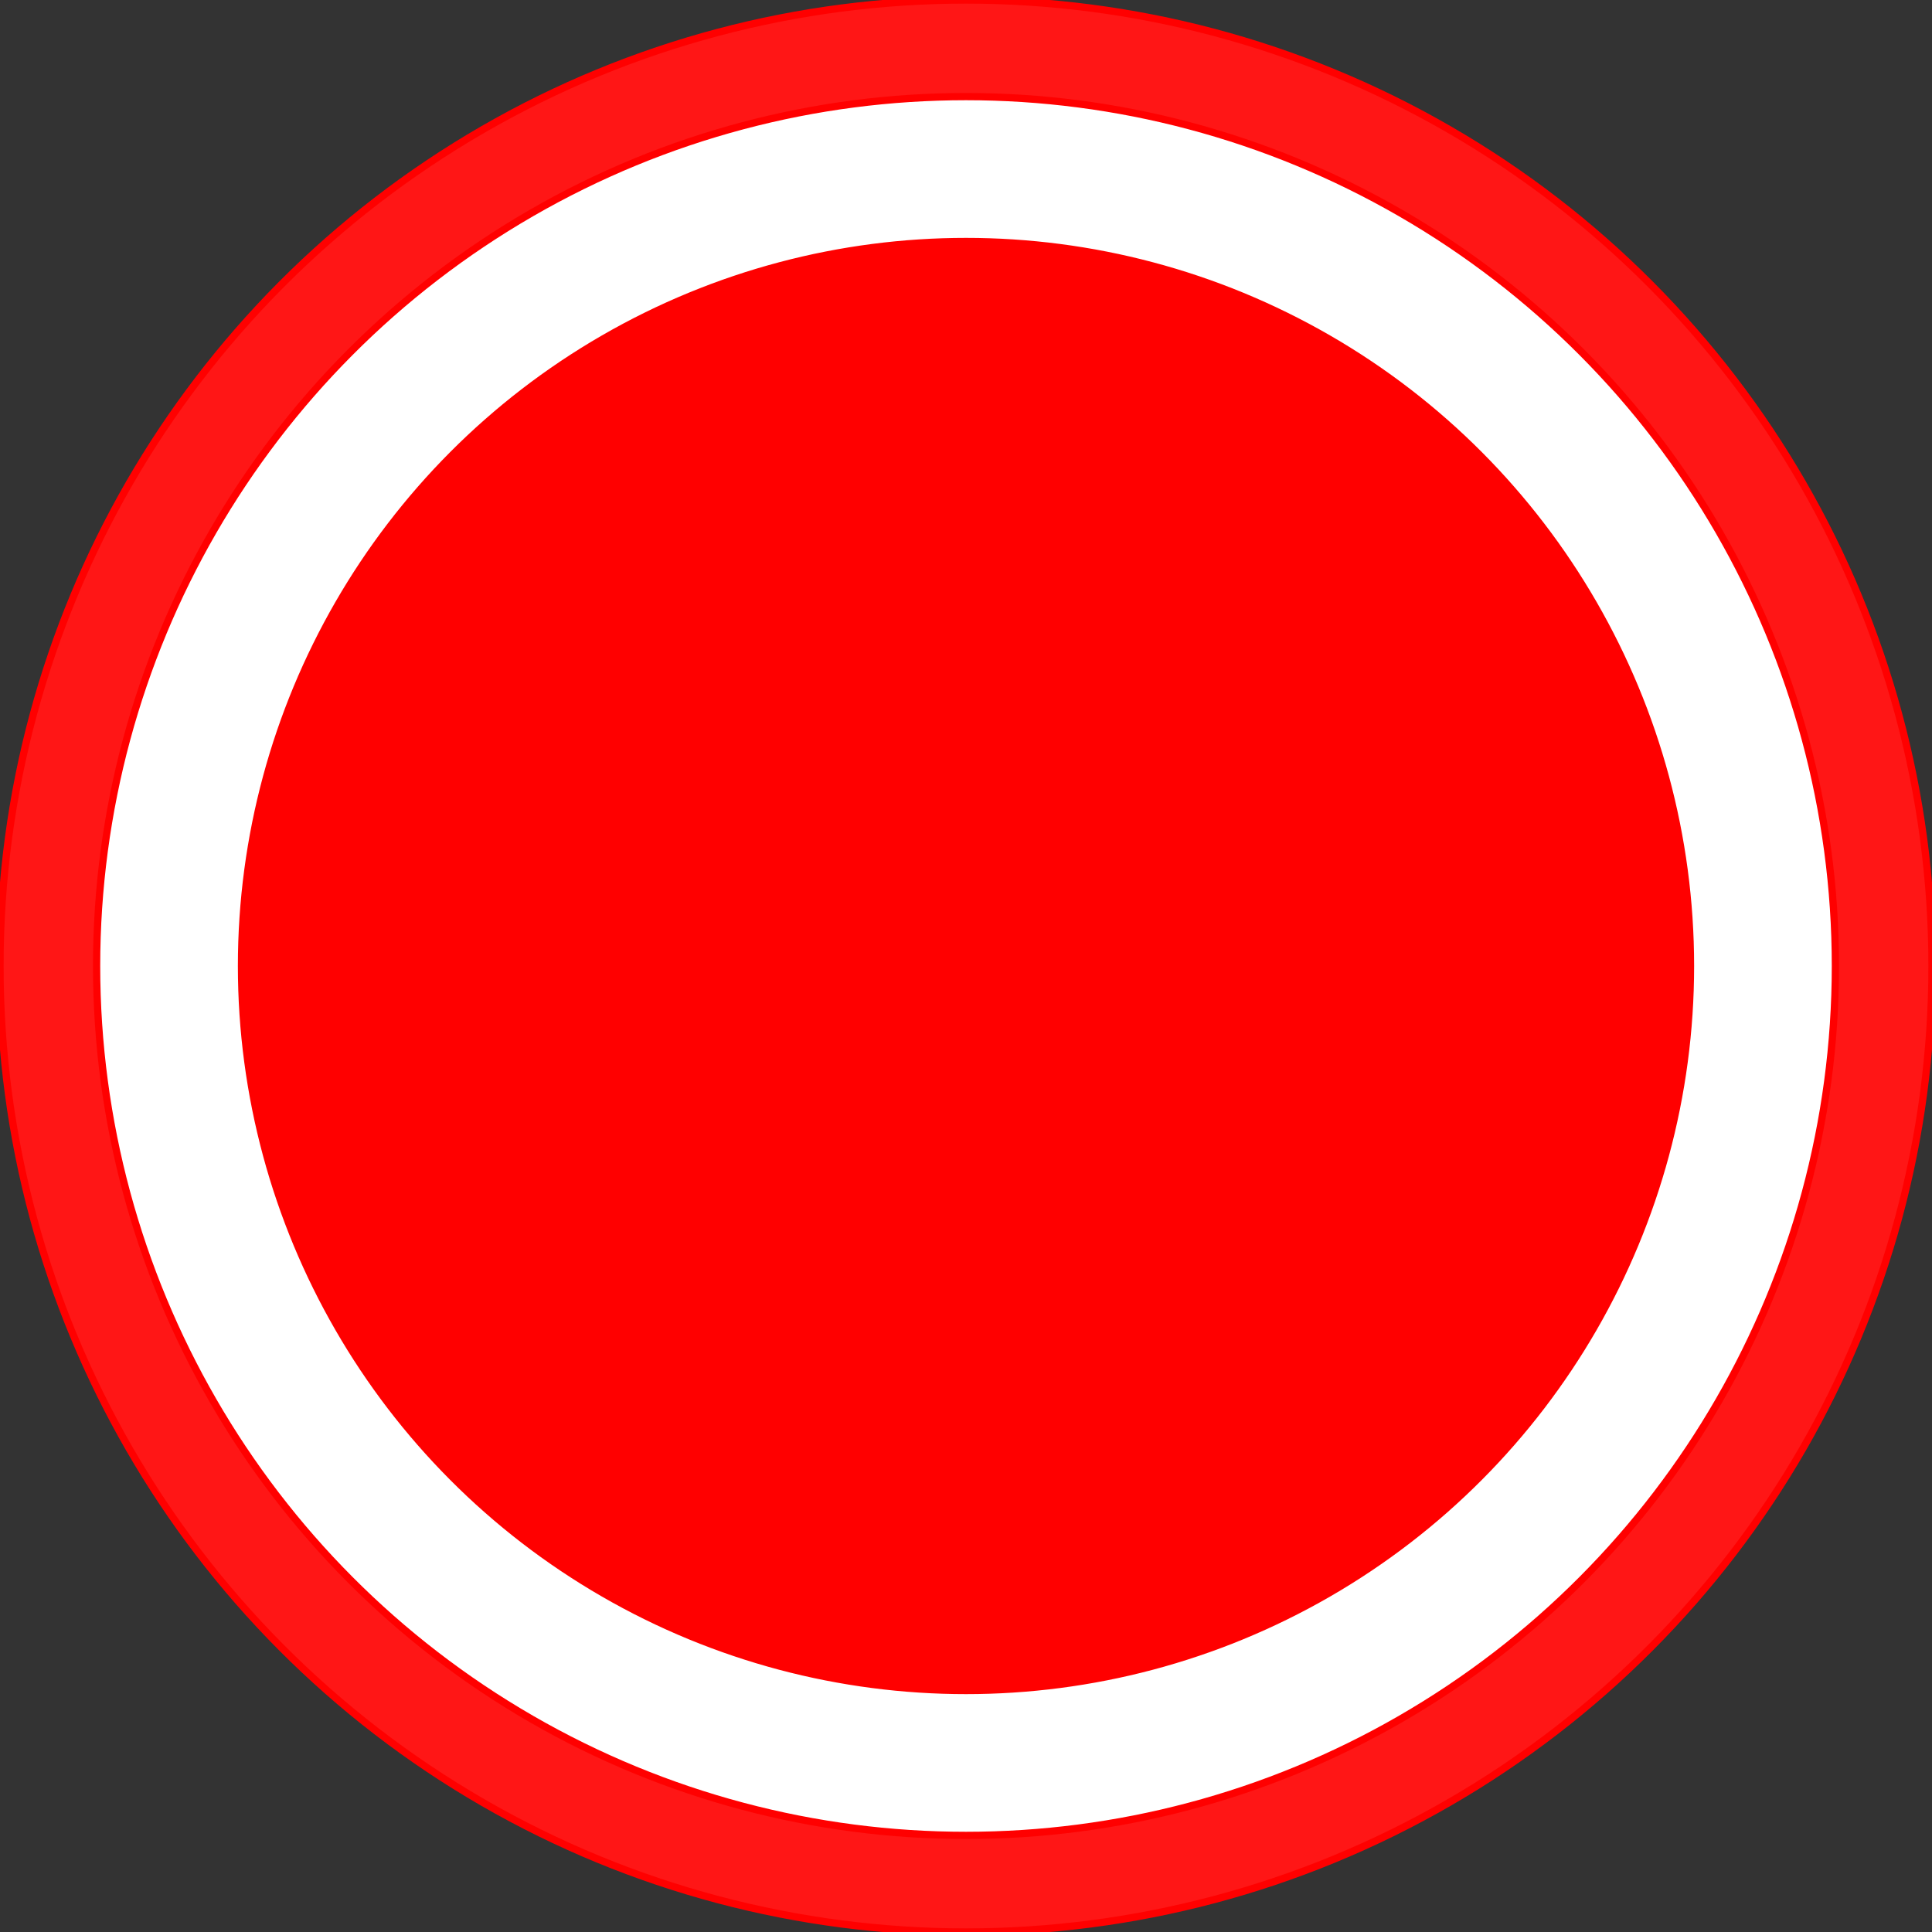 <svg width="400" height="400" xmlns="http://www.w3.org/2000/svg">
 <rect width="100%" height="100%" fill="#333333" stroke="none"/>
 <!-- Created with Method Draw - http://github.com/duopixel/Method-Draw/ -->

 <g>
  <title>Layer 1</title>
  <ellipse ry="200" rx="200" id="svg_1" cy="200" cx="200" stroke-width="1.5" stroke="#ff0000" fill="#ff1616"/>
  <ellipse ry="180" rx="180" id="svg_2" cy="200" cx="200" stroke-width="1.5" stroke="#ff0000" fill="#ffffff"/>
  <ellipse ry="150" rx="150" id="svg_3" cy="200" cx="200" stroke-width="1.5" stroke="#ff0000" fill="#ff0000"/>
 </g>
</svg>